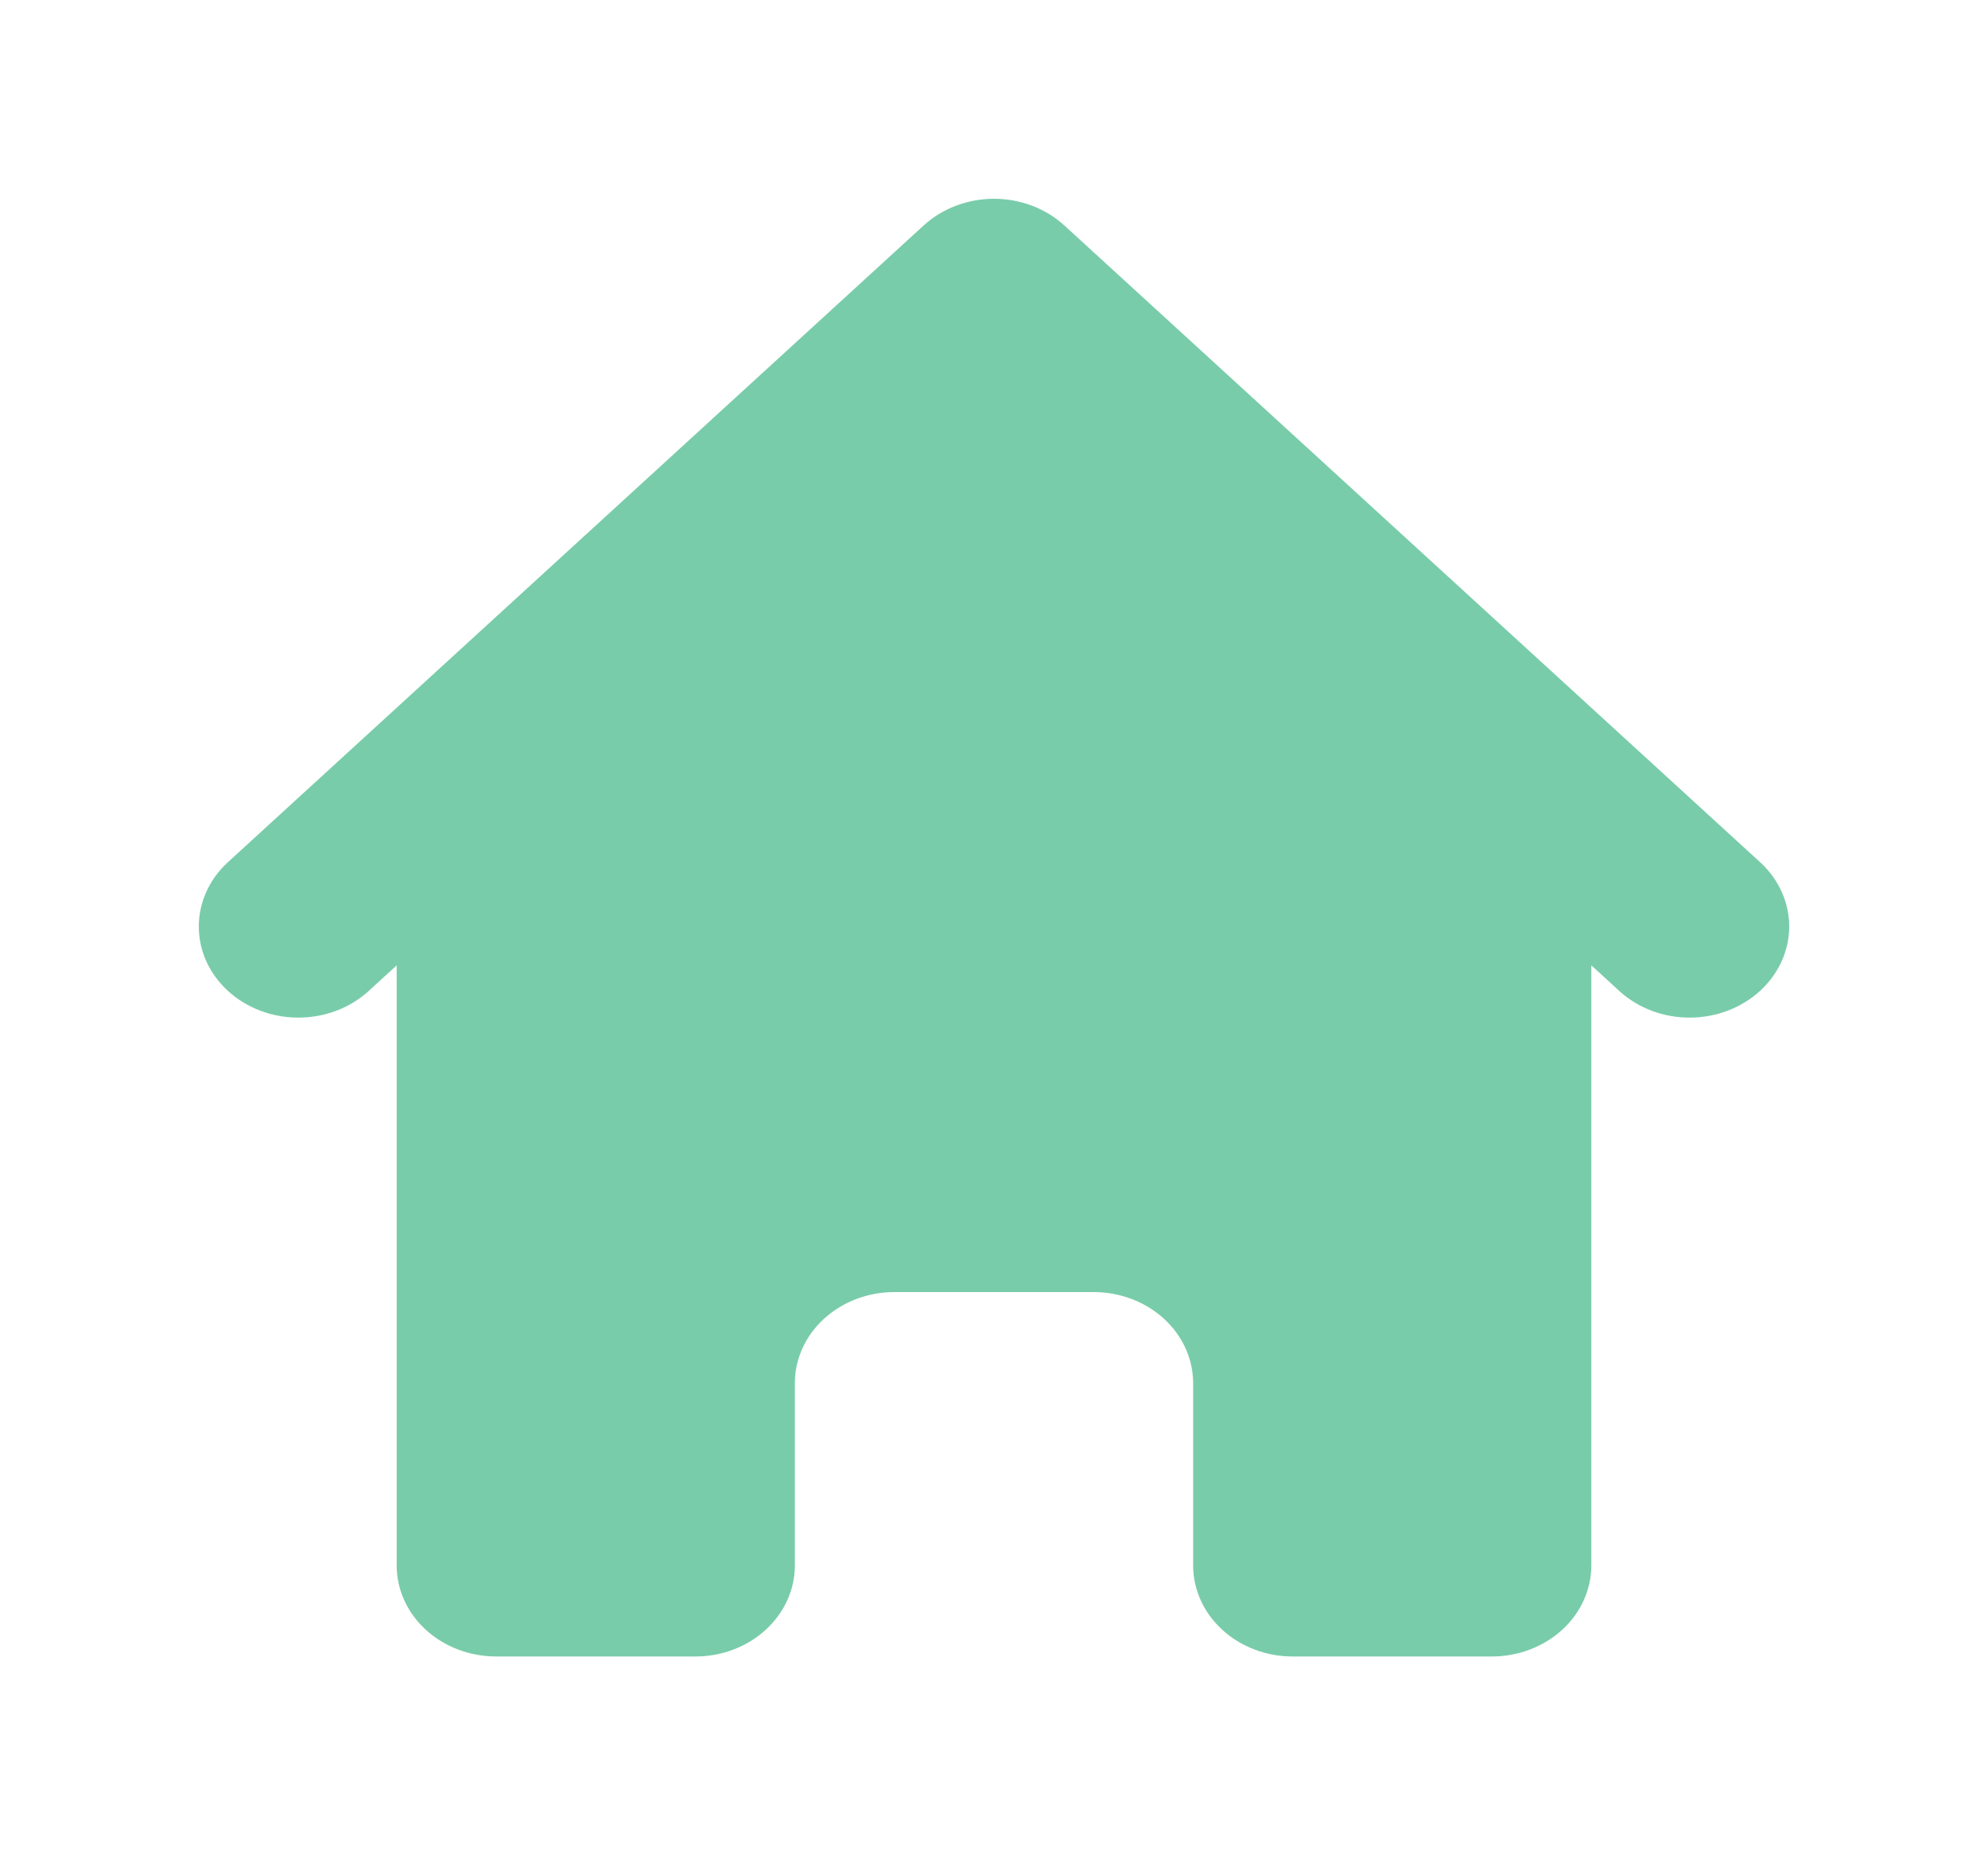<svg width="30" height="28" viewBox="0 0 30 28" fill="none" xmlns="http://www.w3.org/2000/svg">
<path d="M16.062 3.403C15.78 3.145 15.398 3 15 3C14.602 3 14.22 3.145 13.938 3.403L3.422 13.028C3.148 13.287 2.997 13.634 3 13.995C3.003 14.355 3.161 14.7 3.44 14.955C3.719 15.21 4.095 15.355 4.489 15.358C4.883 15.361 5.263 15.223 5.546 14.972L5.986 14.569V23.625C5.986 23.99 6.144 24.339 6.426 24.597C6.708 24.855 7.09 25 7.488 25H10.493C10.892 25 11.274 24.855 11.555 24.597C11.837 24.339 11.995 23.99 11.995 23.625V20.875C11.995 20.51 12.154 20.16 12.435 19.903C12.717 19.645 13.099 19.5 13.498 19.5H16.502C16.901 19.5 17.283 19.645 17.565 19.903C17.846 20.16 18.005 20.51 18.005 20.875V23.625C18.005 23.99 18.163 24.339 18.445 24.597C18.726 24.855 19.108 25 19.507 25H22.512C22.91 25 23.292 24.855 23.574 24.597C23.856 24.339 24.014 23.99 24.014 23.625V14.569L24.454 14.972C24.737 15.223 25.117 15.361 25.511 15.358C25.905 15.355 26.281 15.21 26.56 14.955C26.838 14.7 26.997 14.355 27 13.995C27.003 13.634 26.852 13.287 26.578 13.028L16.062 3.403Z" fill="#79CCAA"/>
</svg>
